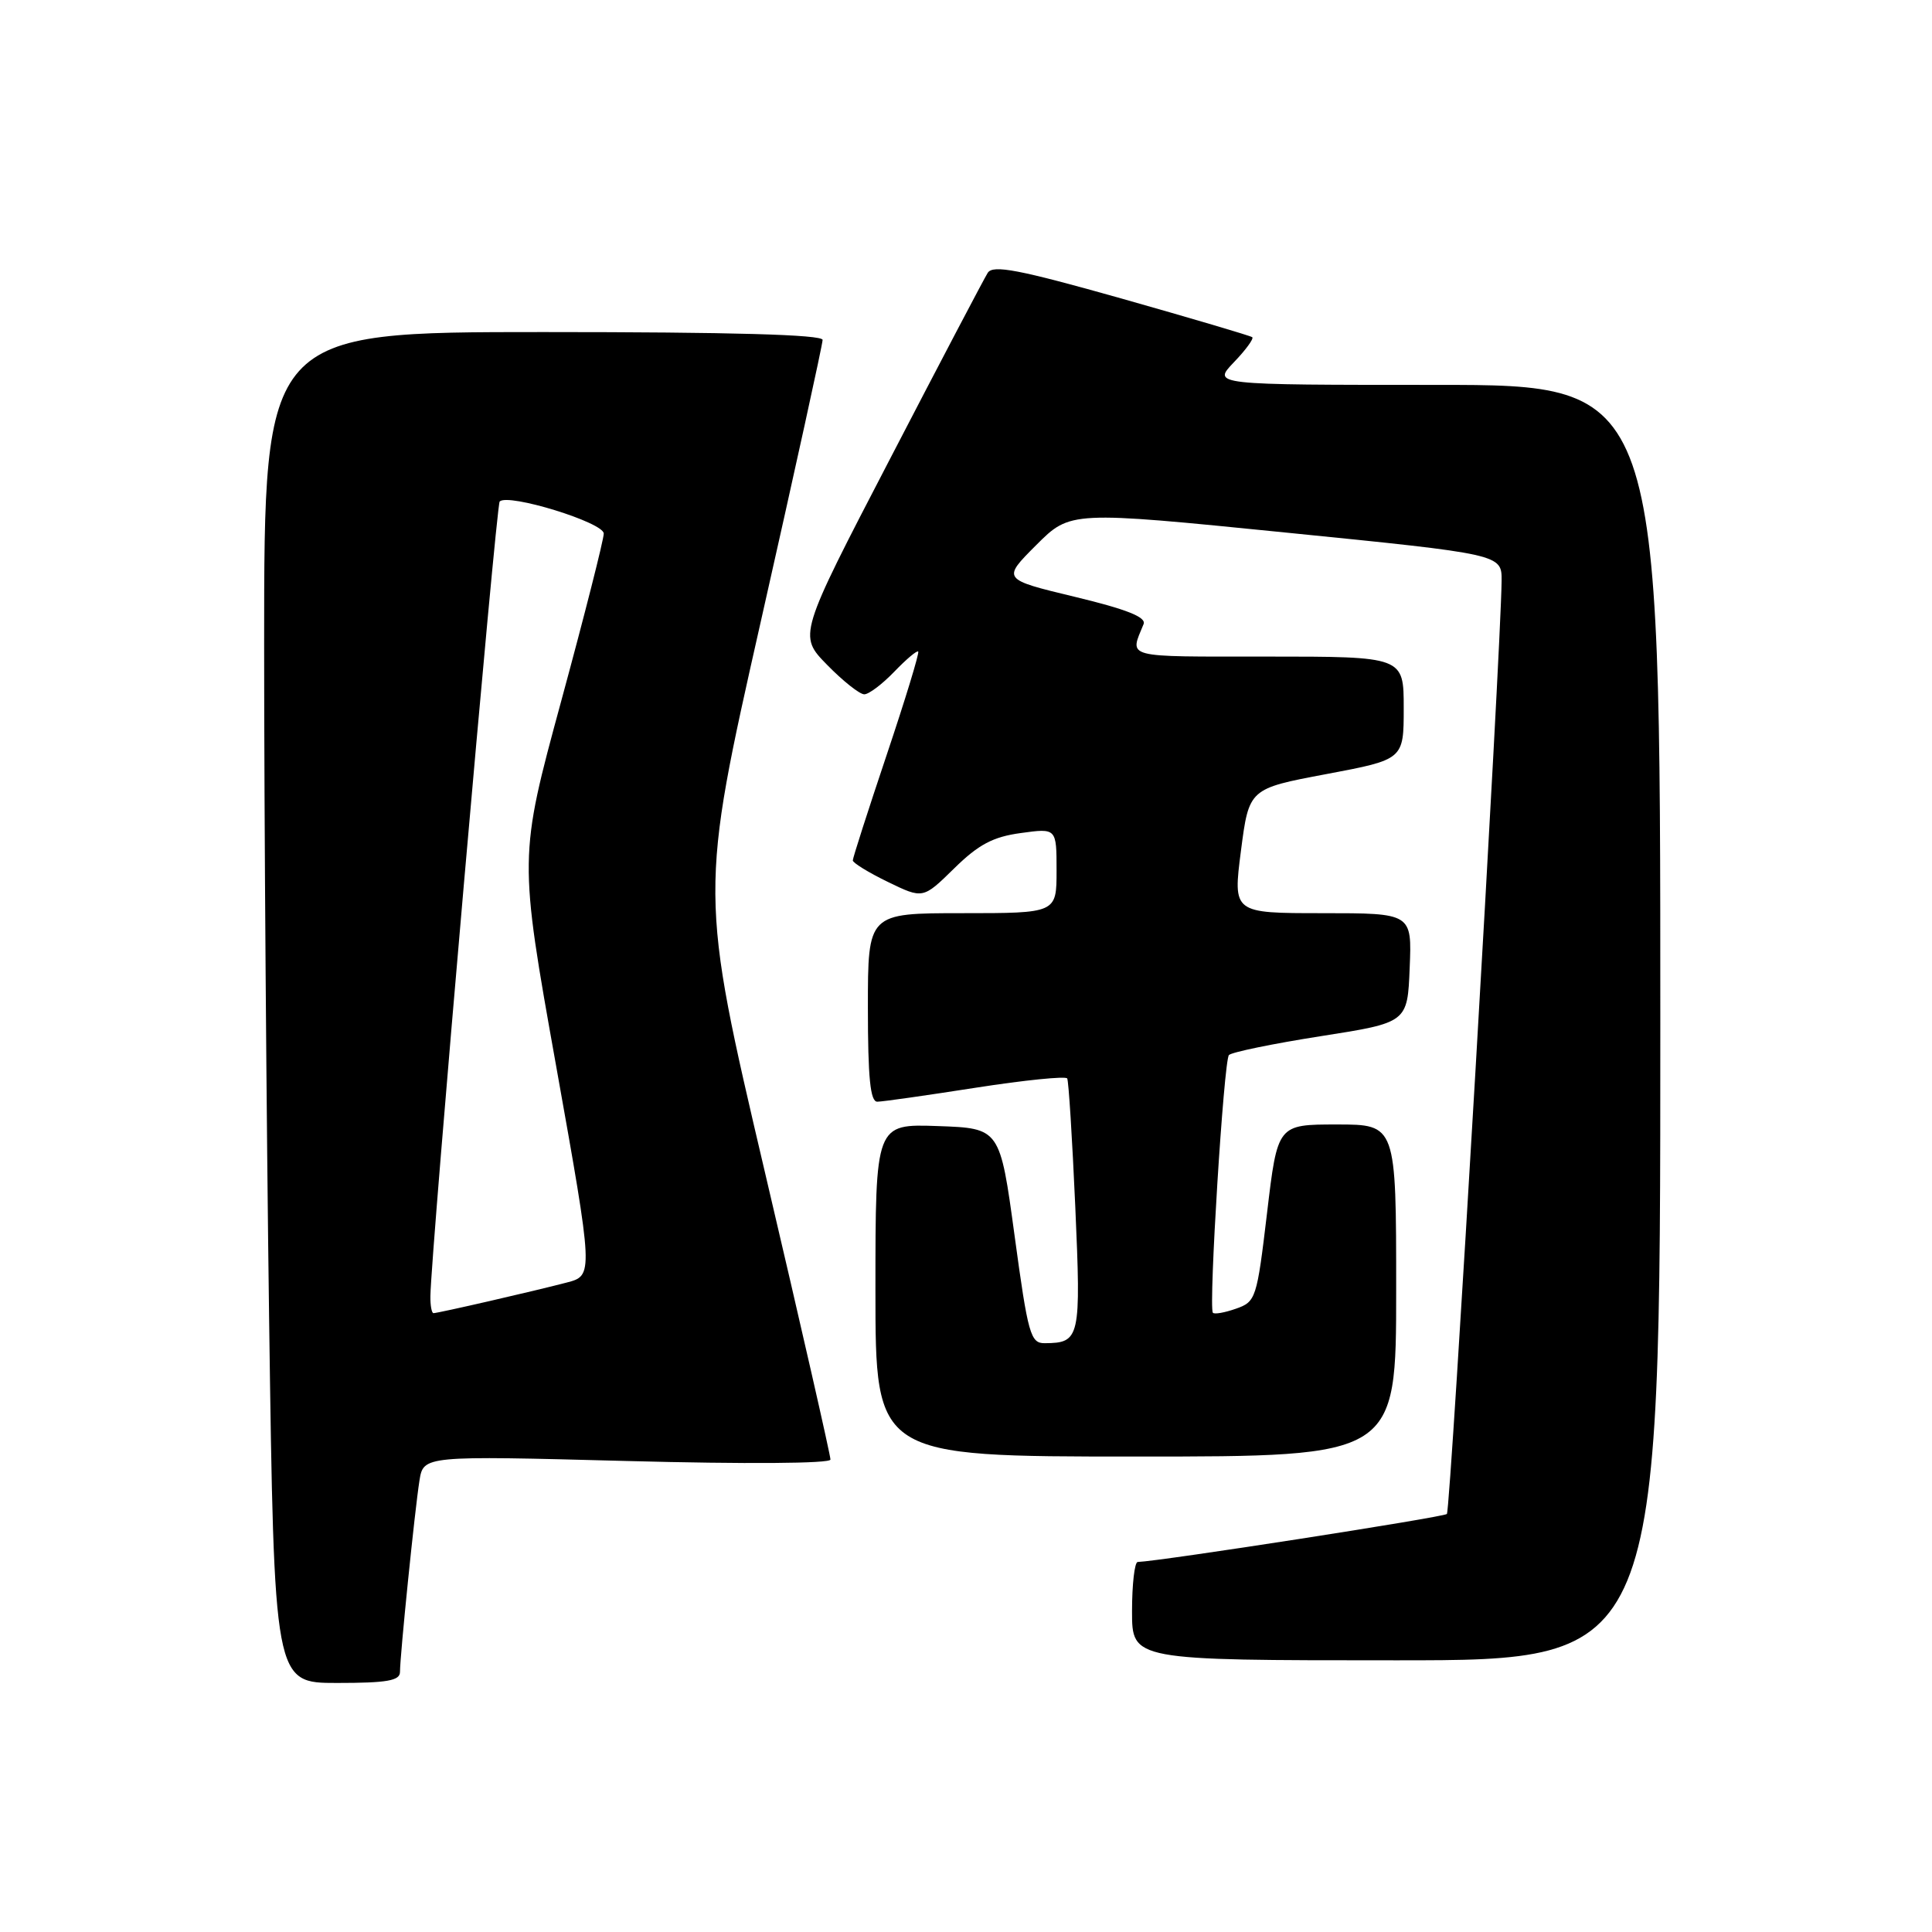 <?xml version="1.0" encoding="UTF-8" standalone="no"?>
<!DOCTYPE svg PUBLIC "-//W3C//DTD SVG 1.1//EN" "http://www.w3.org/Graphics/SVG/1.1/DTD/svg11.dtd" >
<svg xmlns="http://www.w3.org/2000/svg" xmlns:xlink="http://www.w3.org/1999/xlink" version="1.1" viewBox="0 0 256 256">
 <g >
 <path fill="currentColor"
d=" M 53.00 221.54 C 53.00 219.38 54.97 200.02 55.58 196.19 C 56.11 192.88 56.11 192.88 83.06 193.59 C 98.91 194.01 110.02 193.93 110.04 193.40 C 110.06 192.91 106.17 175.82 101.38 155.43 C 92.68 118.35 92.68 118.35 100.84 82.22 C 105.33 62.35 109.00 45.62 109.00 45.04 C 109.00 44.34 97.03 44.00 72.00 44.00 C 35.00 44.00 35.00 44.00 35.00 85.34 C 35.00 108.07 35.30 148.35 35.66 174.84 C 36.33 223.00 36.33 223.00 44.66 223.00 C 51.31 223.00 53.00 222.70 53.00 221.54 Z  M 220.00 135.50 C 220.00 51.00 220.00 51.00 190.31 51.00 C 160.63 51.00 160.63 51.00 163.49 48.01 C 165.07 46.37 166.16 44.87 165.93 44.68 C 165.69 44.49 157.90 42.19 148.62 39.56 C 134.96 35.71 131.58 35.06 130.88 36.15 C 130.41 36.89 124.57 48.01 117.91 60.85 C 105.78 84.20 105.78 84.20 109.60 88.10 C 111.69 90.24 113.91 92.00 114.52 92.00 C 115.13 92.00 116.91 90.65 118.49 89.01 C 120.07 87.37 121.49 86.16 121.67 86.33 C 121.84 86.51 119.96 92.67 117.49 100.03 C 115.02 107.39 113.00 113.68 113.00 114.01 C 113.00 114.33 115.09 115.62 117.65 116.86 C 122.30 119.12 122.30 119.12 126.43 115.07 C 129.66 111.90 131.57 110.88 135.28 110.38 C 140.00 109.73 140.00 109.73 140.00 115.36 C 140.00 121.00 140.00 121.00 127.50 121.00 C 115.00 121.00 115.00 121.00 115.00 133.50 C 115.00 142.84 115.32 146.00 116.25 145.98 C 116.94 145.98 122.80 145.14 129.28 144.13 C 135.76 143.12 141.22 142.57 141.41 142.90 C 141.60 143.23 142.08 150.87 142.48 159.88 C 143.25 177.33 143.12 177.95 138.44 177.98 C 136.55 178.00 136.22 176.85 134.44 163.75 C 132.50 149.50 132.50 149.50 124.25 149.21 C 116.00 148.92 116.00 148.92 116.00 170.96 C 116.00 193.00 116.00 193.00 150.50 193.00 C 185.00 193.00 185.00 193.00 185.00 171.00 C 185.00 149.00 185.00 149.00 177.14 149.00 C 169.28 149.00 169.28 149.00 167.89 160.73 C 166.54 172.08 166.41 172.49 163.77 173.41 C 162.27 173.94 160.89 174.18 160.71 173.94 C 160.13 173.15 162.16 140.52 162.84 139.80 C 163.20 139.42 168.68 138.29 175.00 137.30 C 186.50 135.50 186.50 135.50 186.79 128.25 C 187.09 121.00 187.09 121.00 175.23 121.00 C 163.37 121.00 163.37 121.00 164.43 112.75 C 165.50 104.50 165.50 104.50 175.75 102.57 C 186.00 100.64 186.00 100.64 186.00 93.82 C 186.00 87.00 186.00 87.00 167.89 87.00 C 148.69 87.00 149.67 87.26 151.53 82.70 C 151.91 81.78 149.31 80.74 142.41 79.08 C 132.77 76.76 132.77 76.76 137.30 72.23 C 141.83 67.70 141.83 67.70 170.41 70.57 C 199.00 73.44 199.00 73.44 198.97 76.97 C 198.89 86.12 192.21 200.13 191.72 200.61 C 191.29 201.04 153.83 206.86 150.75 206.97 C 150.34 206.99 150.00 209.93 150.00 213.50 C 150.00 220.00 150.00 220.00 185.00 220.00 C 220.00 220.00 220.00 220.00 220.00 135.50 Z  M 57.03 171.75 C 57.10 165.99 65.74 66.93 66.21 66.45 C 67.33 65.33 80.00 69.23 80.00 70.70 C 80.00 71.49 77.47 81.47 74.37 92.87 C 68.74 113.58 68.74 113.58 73.70 141.30 C 78.65 169.02 78.65 169.02 75.07 169.95 C 70.76 171.08 58.05 174.00 57.44 174.00 C 57.20 174.00 57.01 172.99 57.03 171.75 Z "/>
</g>
</svg>